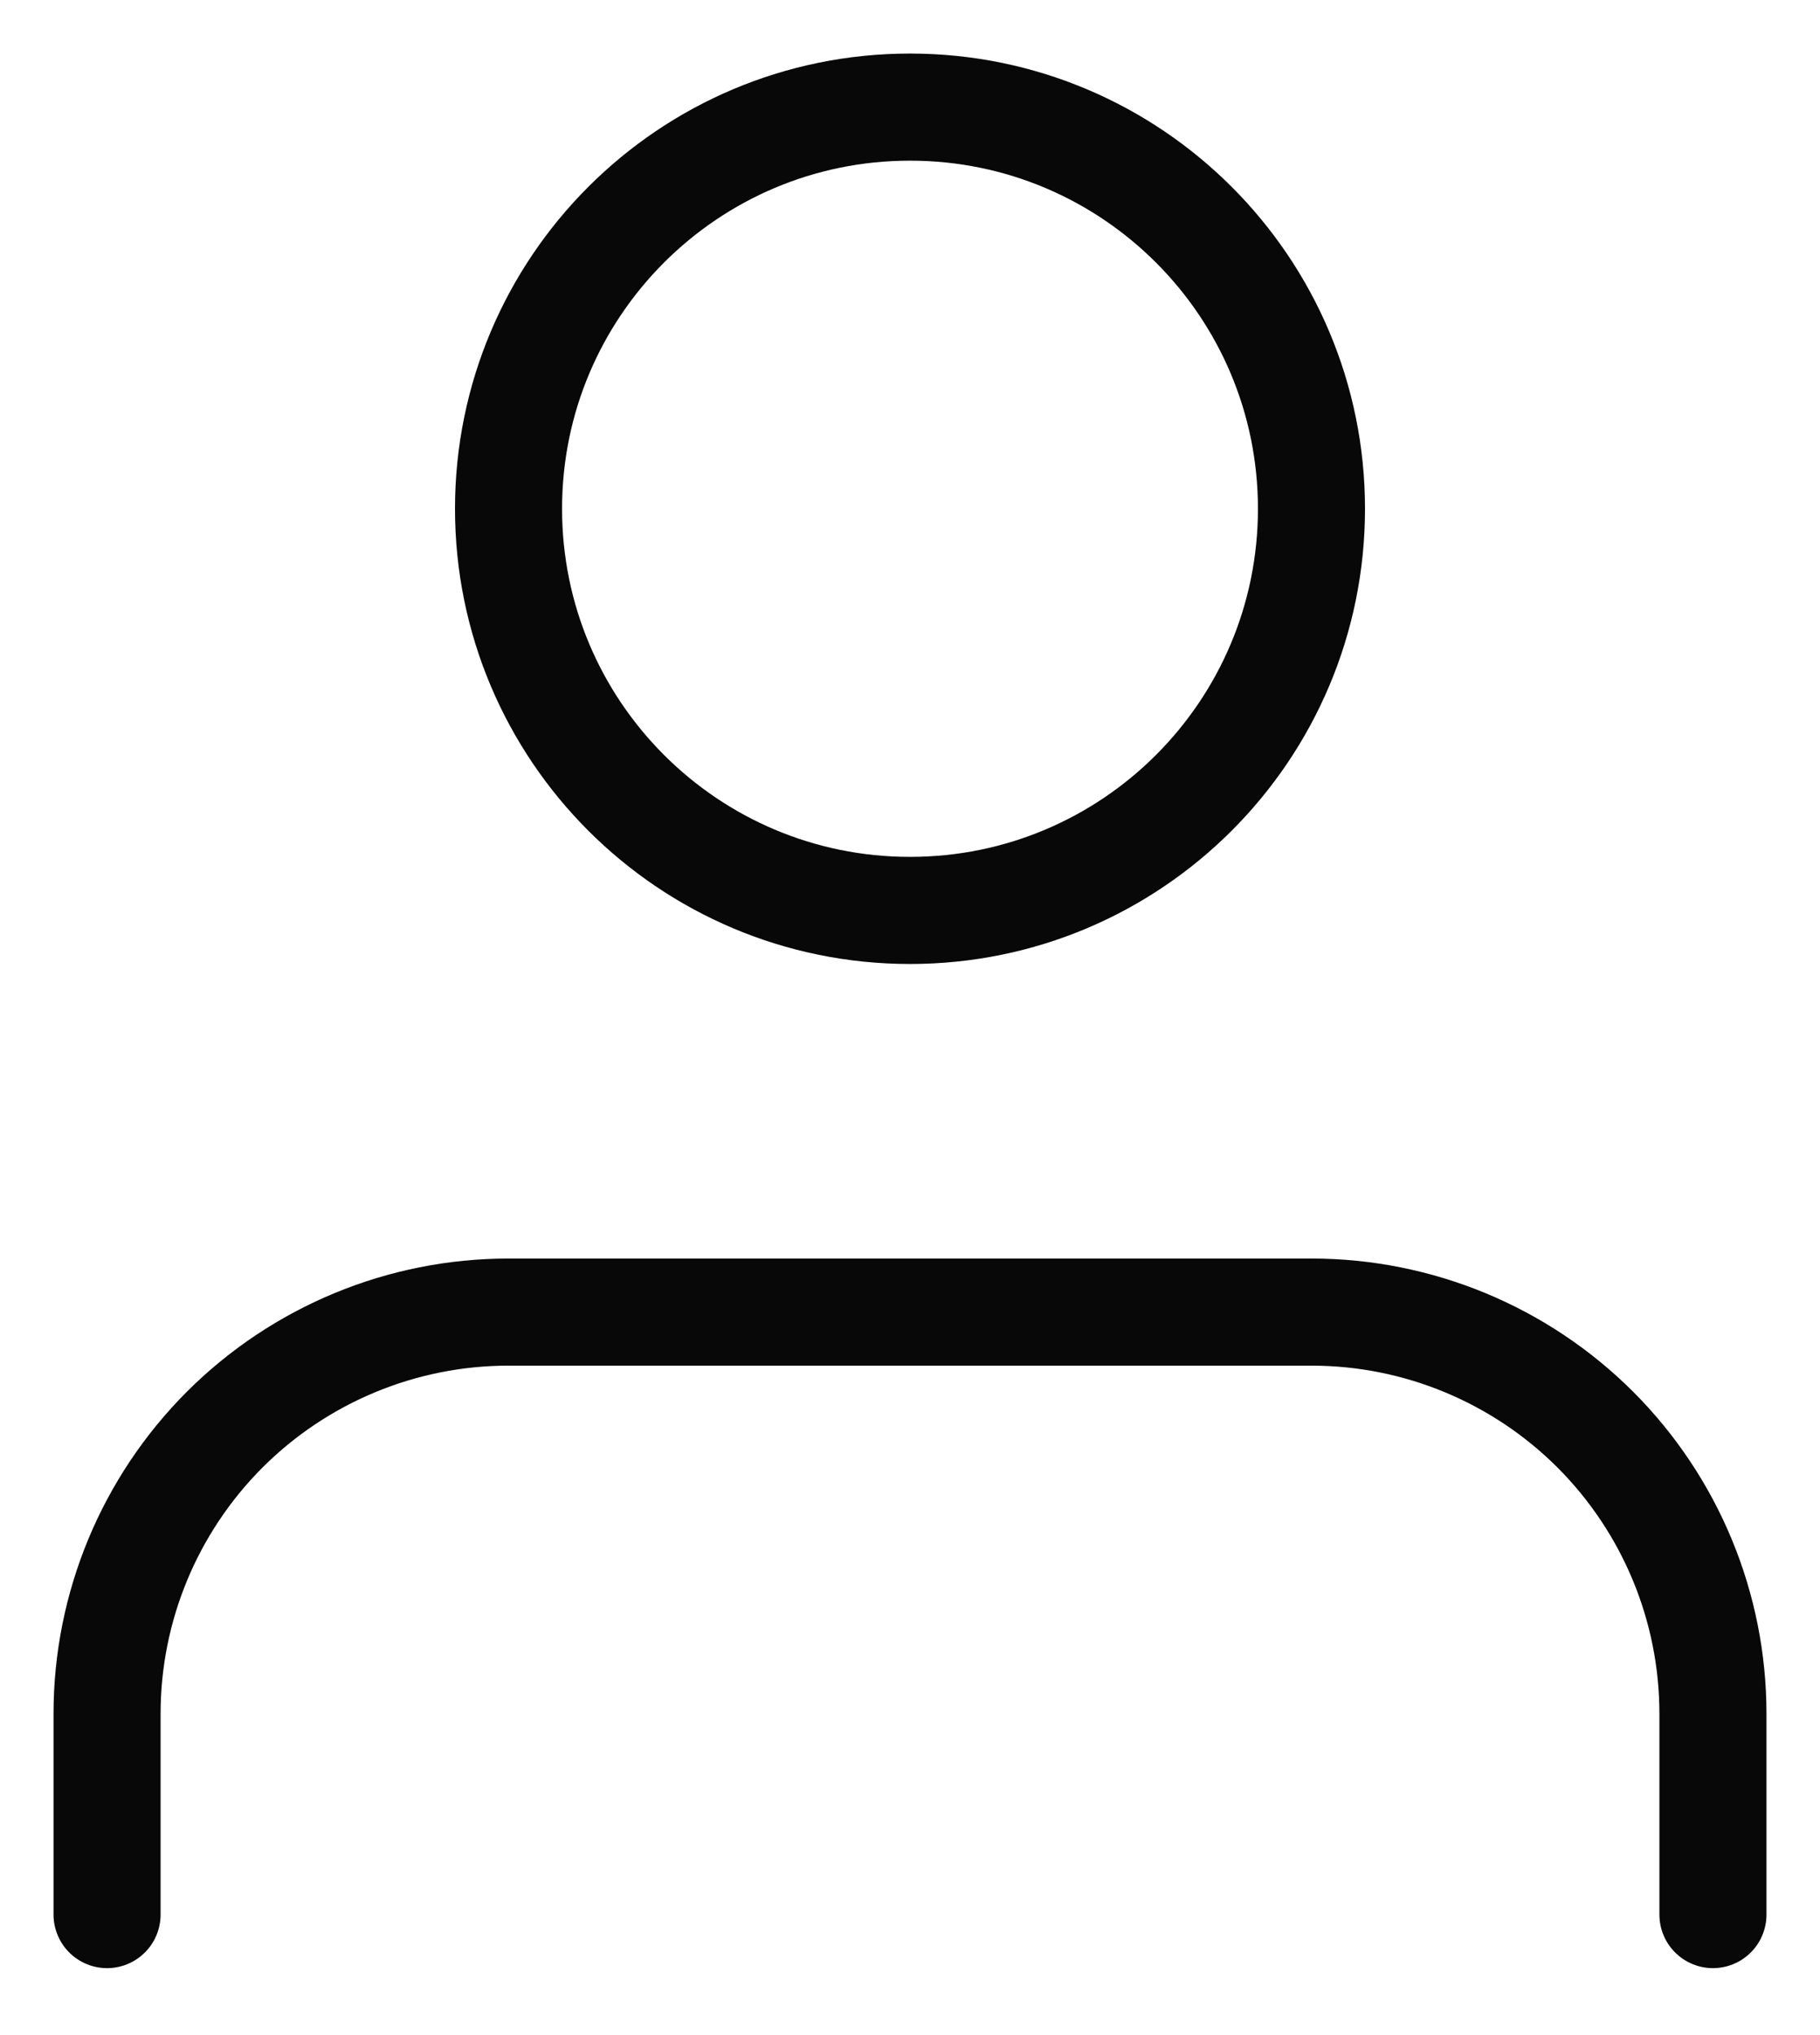 <svg width="17" height="19" viewBox="0 0 17 19" fill="none" xmlns="http://www.w3.org/2000/svg">
<path d="M16 17.875V16C16 15.005 15.605 14.052 14.902 13.348C14.198 12.645 13.245 12.25 12.25 12.25H4.75C3.755 12.25 2.802 12.645 2.098 13.348C1.395 14.052 1 15.005 1 16V17.875" stroke="#080808" stroke-linecap="round" stroke-linejoin="round"/>
<path d="M8.5 8.5C10.571 8.5 12.25 6.821 12.25 4.75C12.25 2.679 10.571 1 8.5 1C6.429 1 4.75 2.679 4.75 4.75C4.75 6.821 6.429 8.5 8.5 8.5Z" stroke="#080808" stroke-linecap="round" stroke-linejoin="round"/>
</svg>
